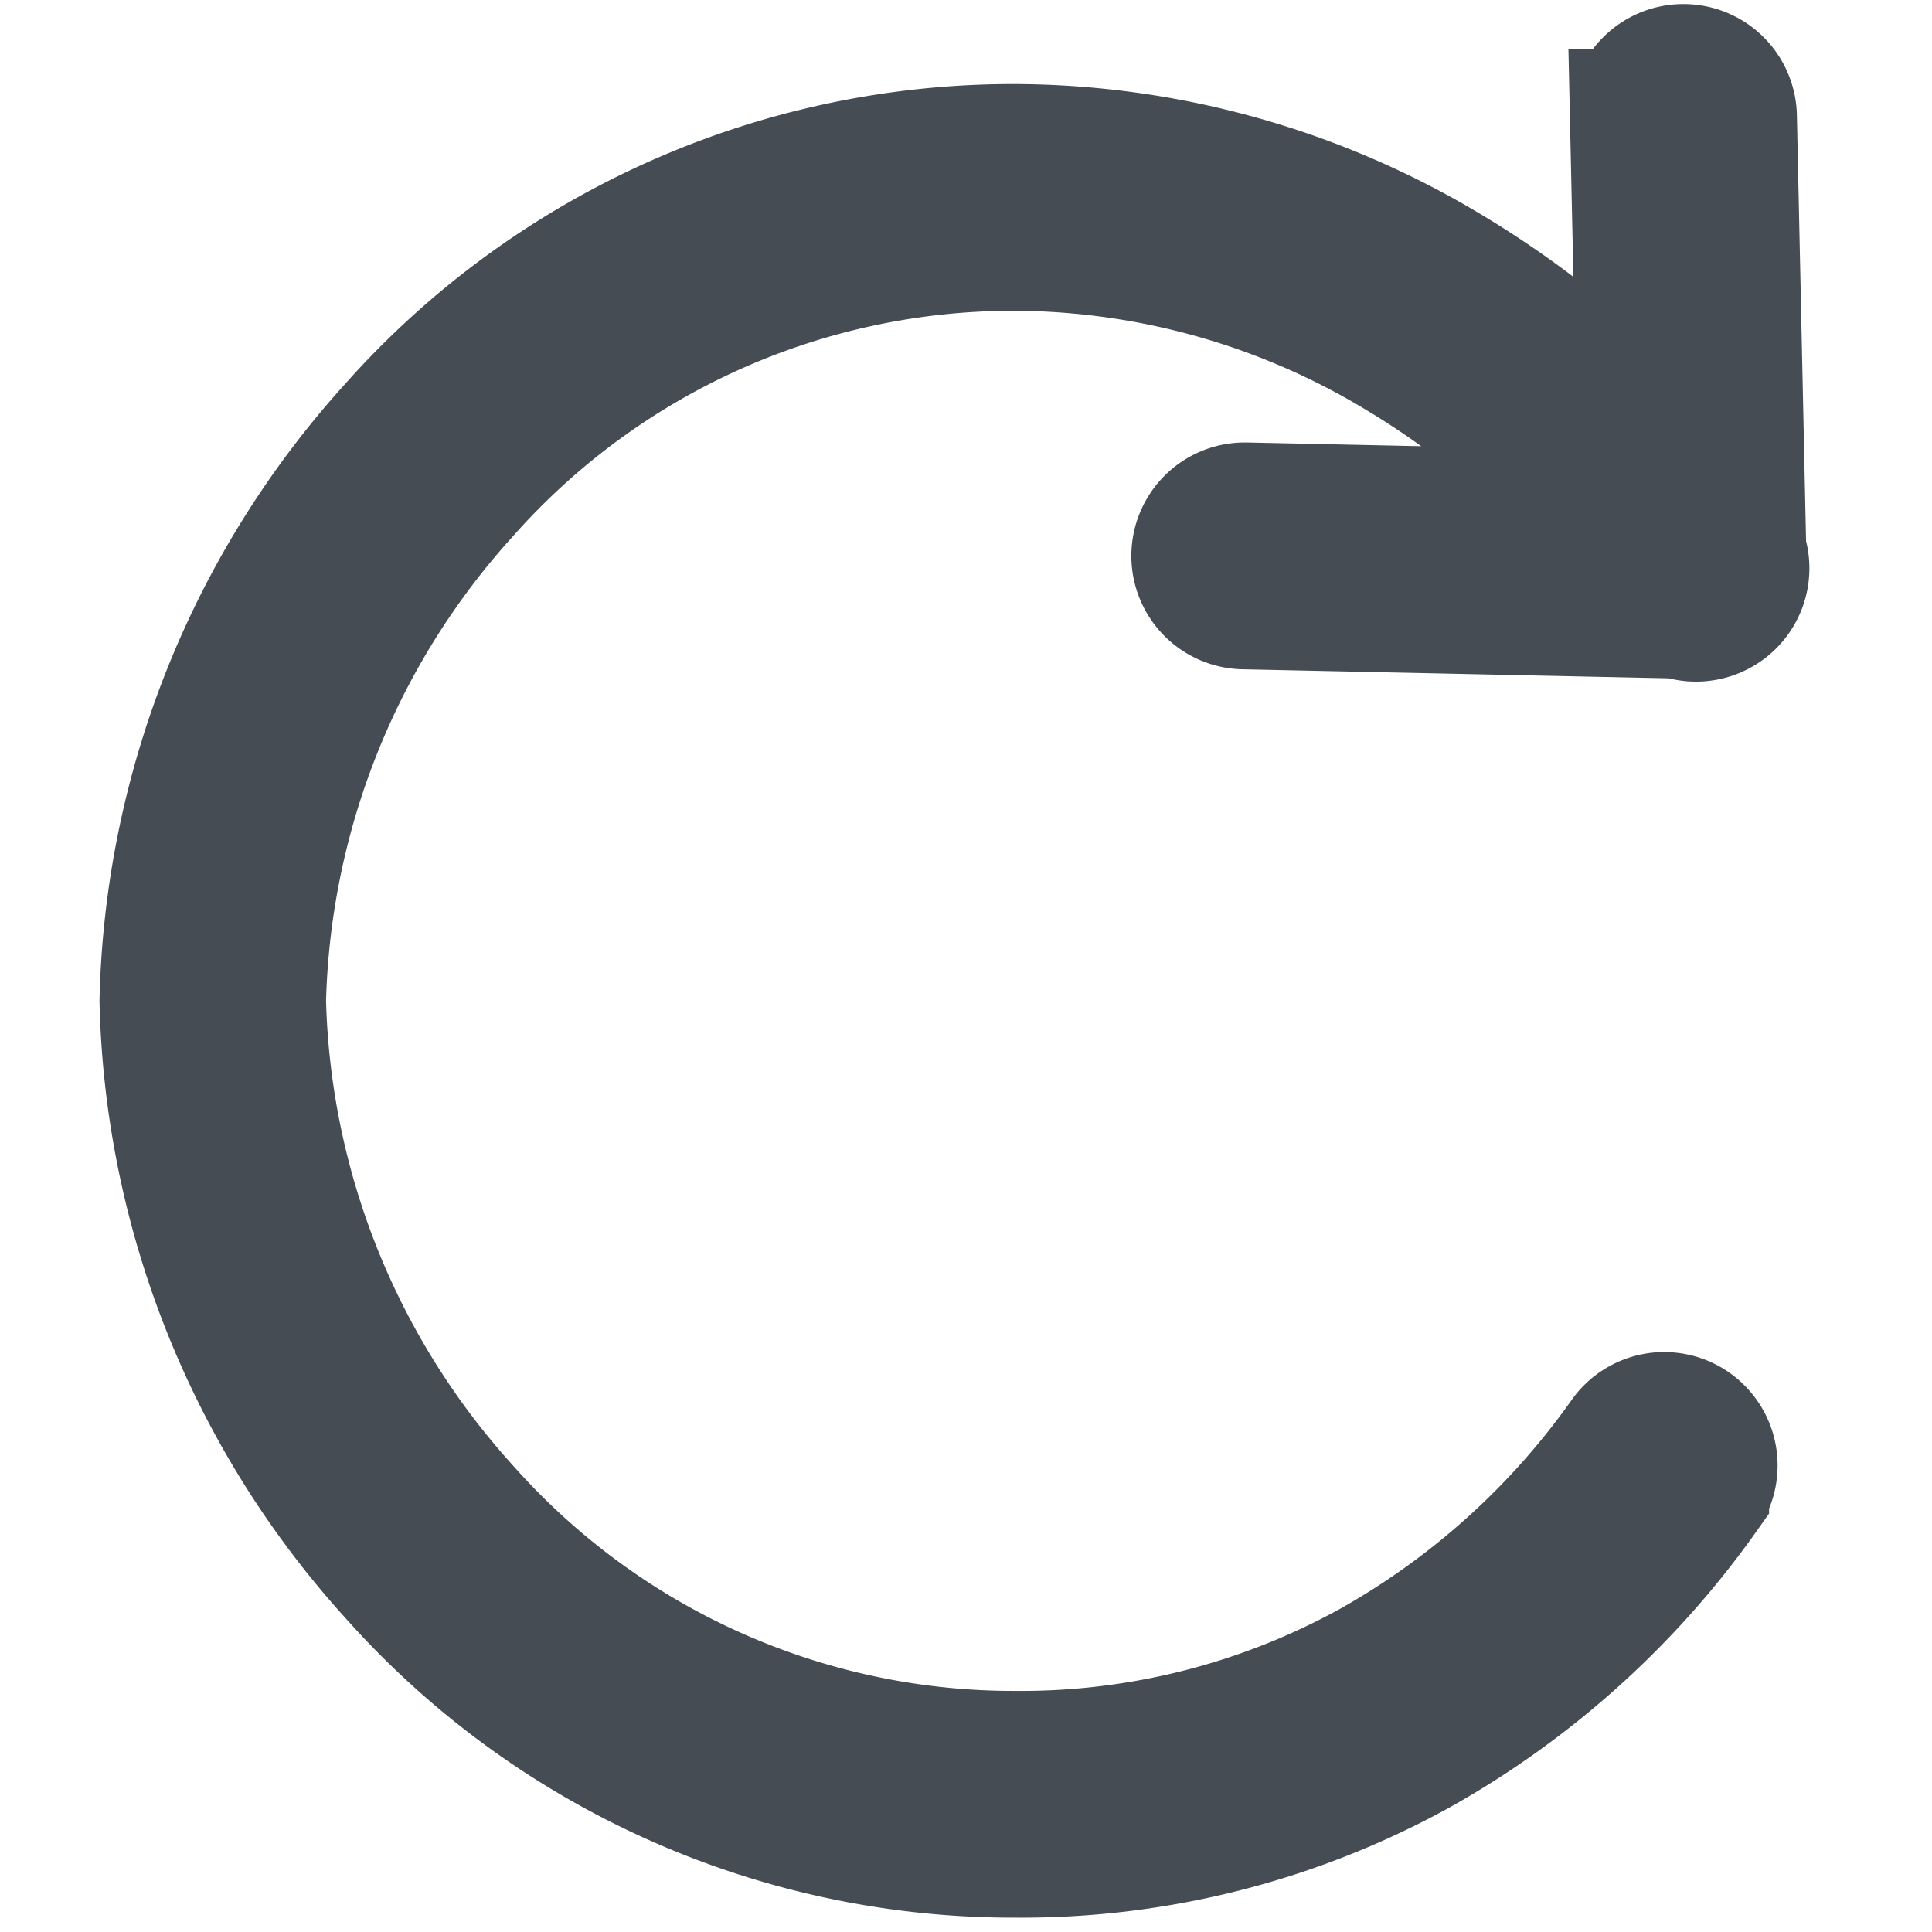 <svg xmlns="http://www.w3.org/2000/svg" xmlns:xlink="http://www.w3.org/1999/xlink" width="28" height="28" viewBox="0 0 28 28">
  <defs>
    <clipPath id="clip-path">
      <rect id="사각형_640" data-name="사각형 640" width="28" height="28" transform="translate(-0.037 -0.133)" fill="#454c53"/>
    </clipPath>
  </defs>
  <g id="ico_front" transform="translate(0.037 0.133)" clip-path="url(#clip-path)">
    <path id="refresh_4_" data-name="refresh (4)" d="M12.147,1.159A12.2,12.2,0,0,1,18.412,2.93,13.476,13.476,0,0,1,21.275,5.24l-.1-4.584A.643.643,0,0,1,21.807,0h.014a.643.643,0,0,1,.643.63L22.6,6.94a.643.643,0,0,1-.833.835l-6.312-.134a.643.643,0,1,1,.014-1.287h.014l5.167.11a12.152,12.152,0,0,0-2.9-2.431,10.912,10.912,0,0,0-5.6-1.588A10.686,10.686,0,0,0,4.117,6.039a11.443,11.443,0,0,0-2.97,7.407,11.443,11.443,0,0,0,2.97,7.407,10.685,10.685,0,0,0,8.031,3.594,10.571,10.571,0,0,0,5.187-1.319,11.275,11.275,0,0,0,3.678-3.316.643.643,0,0,1,1.056.735l-.008.011a12.572,12.572,0,0,1-4.1,3.695,11.842,11.842,0,0,1-5.81,1.48,11.956,11.956,0,0,1-8.987-4.02,12.762,12.762,0,0,1-3.3-8.267,12.762,12.762,0,0,1,3.3-8.268,11.956,11.956,0,0,1,8.987-4.019Zm0,0" transform="translate(2.541 0.926)" fill="#454c53" stroke="#454c53" stroke-width="2"/>
  </g>
</svg>
